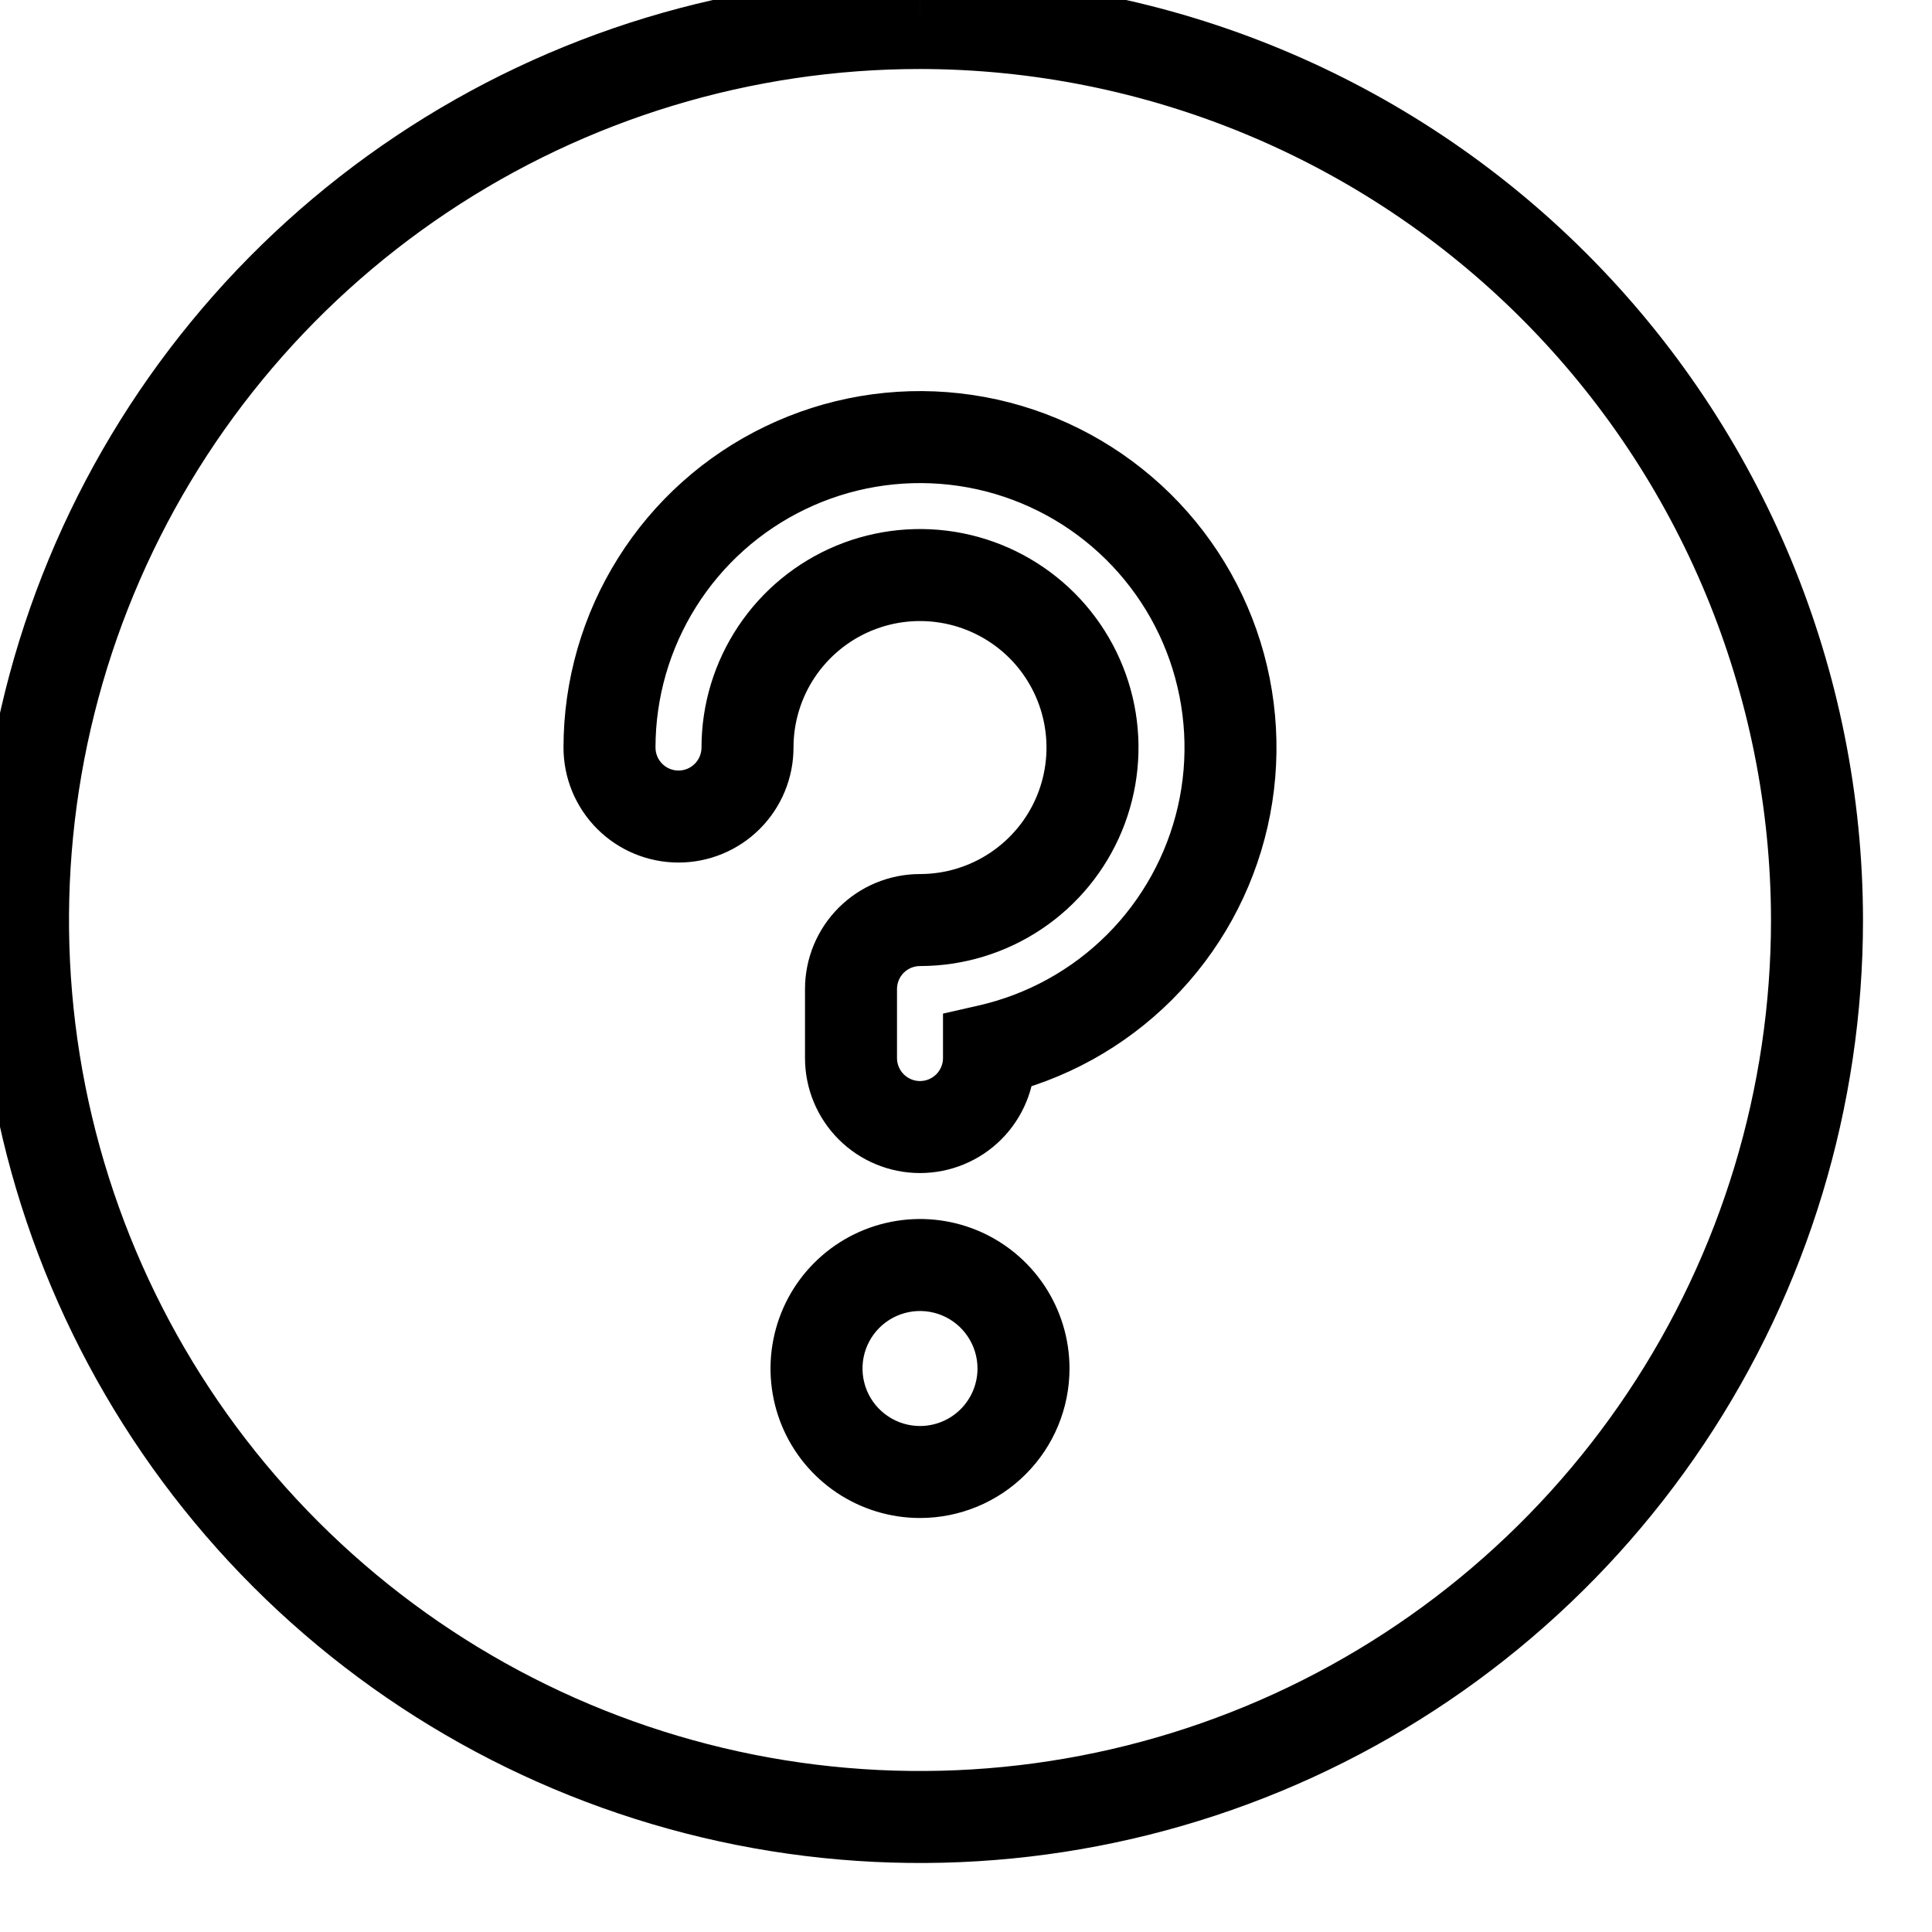 <svg width="42" height="42" viewBox="0 0 42 42" fill="none" xmlns="http://www.w3.org/2000/svg" xmlns:xlink="http://www.w3.org/1999/xlink">
<path d="M39.5,20L40.5,20L40.5,19.999L39.5,20ZM21.5,22.833L21.278,21.858L20.5,22.035L20.5,22.833L21.5,22.833ZM18.5,21.501L17.5,21.501L17.5,21.501L18.5,21.501ZM20,20.001L20,19.001L20,19.001L20,20.001ZM16.25,16.251L15.25,16.251L16.25,16.251ZM13.25,16.251L12.25,16.251L12.25,16.251L13.25,16.251ZM20,-0.5C15.945,-0.5 11.982,0.702 8.611,2.955L9.722,4.618C12.764,2.585 16.341,1.5 20,1.5L20,-0.5ZM8.611,2.955C5.24,5.207 2.612,8.409 1.06,12.155L2.908,12.92C4.308,9.54 6.68,6.651 9.722,4.618L8.611,2.955ZM1.06,12.155C-0.491,15.901 -0.897,20.023 -0.106,23.999L1.855,23.609C1.142,20.021 1.508,16.301 2.908,12.92L1.06,12.155ZM-0.106,23.999C0.685,27.976 2.637,31.629 5.504,34.496L6.919,33.081C4.331,30.494 2.569,27.198 1.855,23.609L-0.106,23.999ZM5.504,34.496C8.371,37.363 12.024,39.315 16.001,40.106L16.391,38.145C12.802,37.431 9.506,35.669 6.919,33.081L5.504,34.496ZM16.001,40.106C19.977,40.897 24.099,40.491 27.845,38.94L27.08,37.092C23.699,38.492 19.979,38.858 16.391,38.145L16.001,40.106ZM27.845,38.94C31.591,37.388 34.793,34.76 37.045,31.389L35.382,30.278C33.349,33.32 30.46,35.692 27.08,37.092L27.845,38.94ZM37.045,31.389C39.298,28.018 40.5,24.055 40.5,20L38.5,20C38.5,23.659 37.415,27.236 35.382,30.278L37.045,31.389ZM40.5,19.999C40.494,14.564 38.332,9.354 34.489,5.511L33.075,6.925C36.543,10.393 38.494,15.096 38.5,20.001L40.5,19.999ZM34.489,5.511C30.646,1.668 25.436,-0.494 20.001,-0.5L19.999,1.5C24.904,1.506 29.607,3.457 33.075,6.925L34.489,5.511ZM20,31C19.753,31 19.511,30.927 19.306,30.789L18.194,32.452C18.729,32.809 19.357,33 20,33L20,31ZM19.306,30.789C19.1,30.652 18.94,30.457 18.845,30.228L16.997,30.994C17.243,31.588 17.66,32.095 18.194,32.452L19.306,30.789ZM18.845,30.228C18.751,30 18.726,29.749 18.774,29.506L16.813,29.116C16.687,29.746 16.752,30.4 16.997,30.994L18.845,30.228ZM18.774,29.506C18.822,29.264 18.941,29.041 19.116,28.866L17.702,27.452C17.247,27.906 16.938,28.486 16.813,29.116L18.774,29.506ZM19.116,28.866C19.291,28.691 19.514,28.572 19.756,28.524L19.366,26.563C18.736,26.688 18.157,26.997 17.702,27.452L19.116,28.866ZM19.756,28.524C19.999,28.476 20.25,28.501 20.478,28.595L21.244,26.747C20.65,26.501 19.996,26.437 19.366,26.563L19.756,28.524ZM20.478,28.595C20.707,28.69 20.902,28.85 21.039,29.056L22.702,27.944C22.345,27.41 21.838,26.993 21.244,26.747L20.478,28.595ZM21.039,29.056C21.177,29.261 21.25,29.503 21.25,29.75L23.25,29.75C23.25,29.107 23.059,28.479 22.702,27.944L21.039,29.056ZM21.25,29.75C21.25,30.082 21.118,30.4 20.884,30.634L22.298,32.048C22.908,31.439 23.25,30.612 23.25,29.75L21.25,29.75ZM20.884,30.634C20.65,30.868 20.332,31 20,31L20,33C20.862,33 21.689,32.658 22.298,32.048L20.884,30.634ZM20.5,22.833L20.5,23.001L22.5,23.001L22.5,22.833L20.5,22.833ZM20.5,23.001C20.5,23.134 20.447,23.261 20.354,23.354L21.768,24.769C22.237,24.3 22.5,23.664 22.5,23.001L20.5,23.001ZM20.354,23.354C20.26,23.448 20.133,23.501 20,23.501L20,25.501C20.663,25.501 21.299,25.238 21.768,24.769L20.354,23.354ZM20,23.501C19.867,23.501 19.74,23.448 19.646,23.354L18.232,24.769C18.701,25.238 19.337,25.501 20,25.501L20,23.501ZM19.646,23.354C19.553,23.261 19.5,23.134 19.5,23.001L17.5,23.001C17.5,23.664 17.763,24.3 18.232,24.769L19.646,23.354ZM19.5,23.001L19.5,21.501L17.5,21.501L17.5,23.001L19.5,23.001ZM19.5,21.501C19.5,21.368 19.553,21.241 19.646,21.147L18.232,19.733C17.763,20.202 17.5,20.838 17.5,21.501L19.5,21.501ZM19.646,21.147C19.74,21.054 19.867,21.001 20,21.001L20,19.001C19.337,19.001 18.701,19.264 18.232,19.733L19.646,21.147ZM20,21.001C20.939,21.001 21.858,20.722 22.639,20.2L21.528,18.537C21.076,18.84 20.544,19.001 20,19.001L20,21.001ZM22.639,20.2C23.42,19.678 24.029,18.937 24.388,18.069L22.541,17.303C22.333,17.806 21.98,18.235 21.528,18.537L22.639,20.2ZM24.388,18.069C24.748,17.201 24.842,16.246 24.659,15.324L22.697,15.714C22.803,16.248 22.749,16.801 22.541,17.303L24.388,18.069ZM24.659,15.324C24.475,14.403 24.023,13.556 23.359,12.892L21.945,14.306C22.329,14.691 22.591,15.181 22.697,15.714L24.659,15.324ZM23.359,12.892C22.694,12.228 21.848,11.775 20.927,11.592L20.537,13.554C21.07,13.66 21.56,13.922 21.945,14.306L23.359,12.892ZM20.927,11.592C20.005,11.409 19.05,11.503 18.182,11.862L18.948,13.71C19.45,13.502 20.003,13.448 20.537,13.554L20.927,11.592ZM18.182,11.862C17.314,12.222 16.572,12.831 16.051,13.612L17.713,14.723C18.016,14.271 18.445,13.918 18.948,13.71L18.182,11.862ZM16.051,13.612C15.529,14.393 15.25,15.311 15.25,16.251L17.25,16.251C17.25,15.707 17.411,15.175 17.713,14.723L16.051,13.612ZM15.25,16.251C15.25,16.384 15.197,16.511 15.104,16.604L16.518,18.019C16.987,17.55 17.25,16.914 17.25,16.251L15.25,16.251ZM15.104,16.604C15.01,16.698 14.883,16.751 14.75,16.751L14.75,18.751C15.413,18.751 16.049,18.488 16.518,18.019L15.104,16.604ZM14.75,16.751C14.617,16.751 14.49,16.698 14.396,16.604L12.982,18.019C13.451,18.488 14.087,18.751 14.75,18.751L14.75,16.751ZM14.396,16.604C14.303,16.511 14.25,16.384 14.25,16.251L12.25,16.251C12.25,16.914 12.513,17.55 12.982,18.019L14.396,16.604ZM14.25,16.251C14.25,15.169 14.556,14.108 15.132,13.192L13.439,12.128C12.662,13.363 12.25,14.792 12.25,16.251L14.25,16.251ZM15.132,13.192C15.708,12.275 16.531,11.54 17.506,11.071L16.639,9.269C15.324,9.901 14.215,10.892 13.439,12.128L15.132,13.192ZM17.506,11.071C18.481,10.601 19.569,10.417 20.645,10.538L20.869,8.551C19.42,8.387 17.953,8.636 16.639,9.269L17.506,11.071ZM20.645,10.538C21.72,10.659 22.74,11.082 23.586,11.757L24.833,10.194C23.693,9.284 22.319,8.714 20.869,8.551L20.645,10.538ZM23.586,11.757C24.432,12.432 25.071,13.332 25.428,14.354L27.316,13.694C26.834,12.317 25.974,11.103 24.833,10.194L23.586,11.757ZM25.428,14.354C25.785,15.376 25.847,16.478 25.606,17.533L27.555,17.978C27.88,16.556 27.797,15.071 27.316,13.694L25.428,14.354ZM25.606,17.533C25.364,18.588 24.83,19.554 24.065,20.319L25.479,21.733C26.51,20.702 27.23,19.401 27.555,17.978L25.606,17.533ZM24.065,20.319C23.299,21.084 22.333,21.617 21.278,21.858L21.722,23.808C23.145,23.484 24.447,22.765 25.479,21.733L24.065,20.319Z" fill="#000000"/>
</svg>
